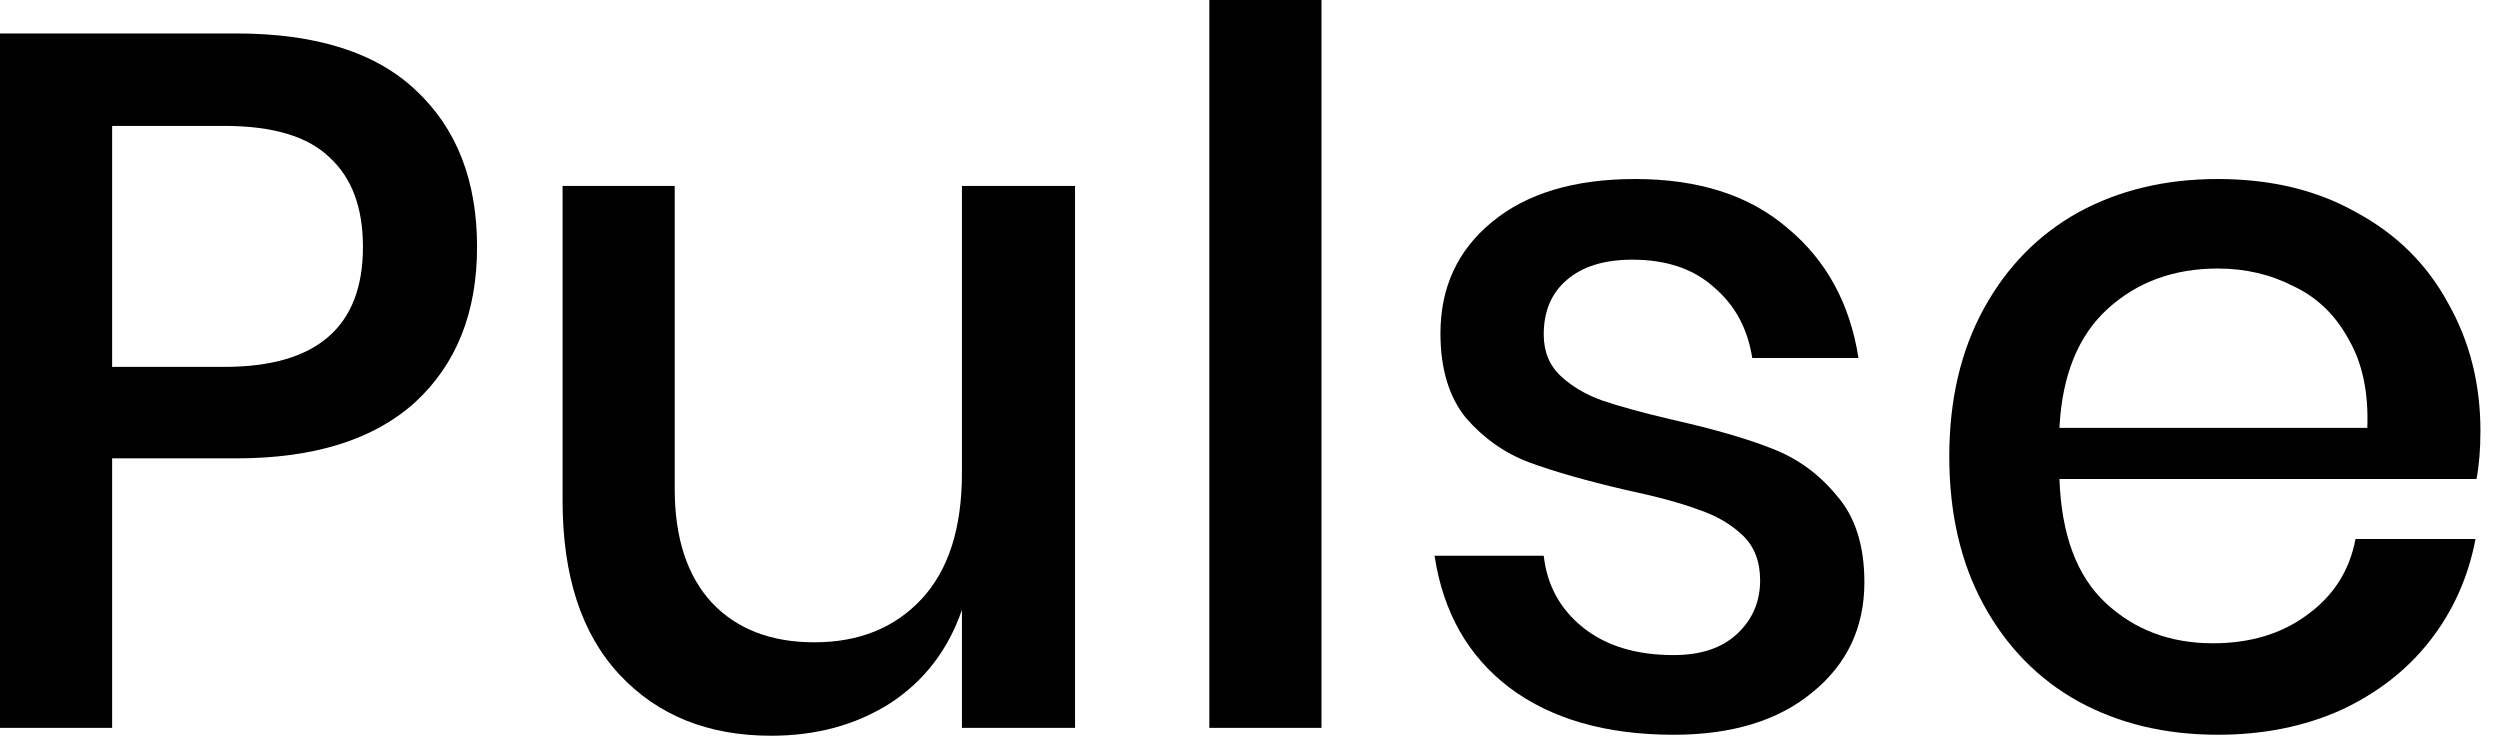 <svg width="122" height="36" viewBox="0 0 122 36" fill="none" xmlns="http://www.w3.org/2000/svg">
<path d="M121.045 21.024C121.045 21.92 120.981 22.704 120.853 23.376H100.501C100.597 26.096 101.349 28.112 102.757 29.424C104.165 30.736 105.909 31.392 107.989 31.392C109.813 31.392 111.349 30.928 112.597 30C113.877 29.072 114.661 27.84 114.949 26.304H120.805C120.453 28.16 119.717 29.808 118.597 31.248C117.477 32.688 116.021 33.824 114.229 34.656C112.437 35.456 110.437 35.856 108.229 35.856C105.669 35.856 103.397 35.312 101.413 34.224C99.461 33.136 97.925 31.568 96.805 29.52C95.685 27.472 95.125 25.056 95.125 22.272C95.125 19.52 95.685 17.12 96.805 15.072C97.925 13.024 99.461 11.456 101.413 10.368C103.397 9.28 105.669 8.736 108.229 8.736C110.821 8.736 113.077 9.28 114.997 10.368C116.949 11.424 118.437 12.896 119.461 14.784C120.517 16.64 121.045 18.72 121.045 21.024ZM115.525 20.88C115.589 19.152 115.285 17.712 114.613 16.56C113.973 15.376 113.077 14.512 111.925 13.968C110.805 13.392 109.573 13.104 108.229 13.104C106.085 13.104 104.293 13.76 102.853 15.072C101.413 16.384 100.629 18.32 100.501 20.88H115.525Z" fill="black"/>
<path d="M79.798 8.736C82.902 8.736 85.382 9.536 87.238 11.136C89.126 12.704 90.278 14.816 90.694 17.472H85.51C85.286 16.032 84.662 14.88 83.638 14.016C82.646 13.12 81.318 12.672 79.654 12.672C78.278 12.672 77.206 13.008 76.438 13.68C75.702 14.32 75.334 15.2 75.334 16.32C75.334 17.152 75.606 17.824 76.15 18.336C76.694 18.848 77.366 19.248 78.166 19.536C78.998 19.824 80.166 20.144 81.67 20.496C83.654 20.944 85.254 21.408 86.47 21.888C87.718 22.368 88.774 23.136 89.638 24.192C90.534 25.216 90.982 26.624 90.982 28.416C90.982 30.624 90.134 32.416 88.438 33.792C86.774 35.168 84.518 35.856 81.67 35.856C78.374 35.856 75.702 35.088 73.654 33.552C71.638 32.016 70.422 29.872 70.006 27.12H75.334C75.494 28.56 76.134 29.728 77.254 30.624C78.374 31.52 79.846 31.968 81.67 31.968C82.982 31.968 84.006 31.632 84.742 30.96C85.51 30.256 85.894 29.376 85.894 28.32C85.894 27.392 85.606 26.656 85.03 26.112C84.454 25.568 83.734 25.152 82.87 24.864C82.006 24.544 80.822 24.224 79.318 23.904C77.398 23.456 75.83 23.008 74.614 22.56C73.43 22.112 72.406 21.392 71.542 20.4C70.71 19.376 70.294 18 70.294 16.272C70.294 14.032 71.126 12.224 72.79 10.848C74.486 9.44 76.822 8.736 79.798 8.736Z" fill="black"/>
<path d="M64.488 0V35.52H59.016V0H64.488Z" fill="black"/>
<path d="M52.462 9.072V35.52H46.942V29.76C46.27 31.712 45.102 33.232 43.438 34.32C41.774 35.376 39.838 35.904 37.63 35.904C34.558 35.904 32.094 34.912 30.238 32.928C28.382 30.944 27.454 28.112 27.454 24.432V9.072H32.926V23.856C32.926 26.256 33.534 28.112 34.75 29.424C35.966 30.704 37.63 31.344 39.742 31.344C41.918 31.344 43.662 30.64 44.974 29.232C46.286 27.824 46.942 25.776 46.942 23.088V9.072H52.462Z" fill="black"/>
<path d="M5.472 22.368V35.52H0V1.632H11.52C15.424 1.632 18.352 2.56 20.304 4.416C22.288 6.272 23.28 8.816 23.28 12.048C23.28 15.248 22.272 17.776 20.256 19.632C18.24 21.456 15.328 22.368 11.52 22.368H5.472ZM10.944 17.904C15.456 17.904 17.712 15.952 17.712 12.048C17.712 10.128 17.168 8.672 16.08 7.68C15.024 6.656 13.312 6.144 10.944 6.144H5.472V17.904H10.944Z" fill="black"/>
</svg>
